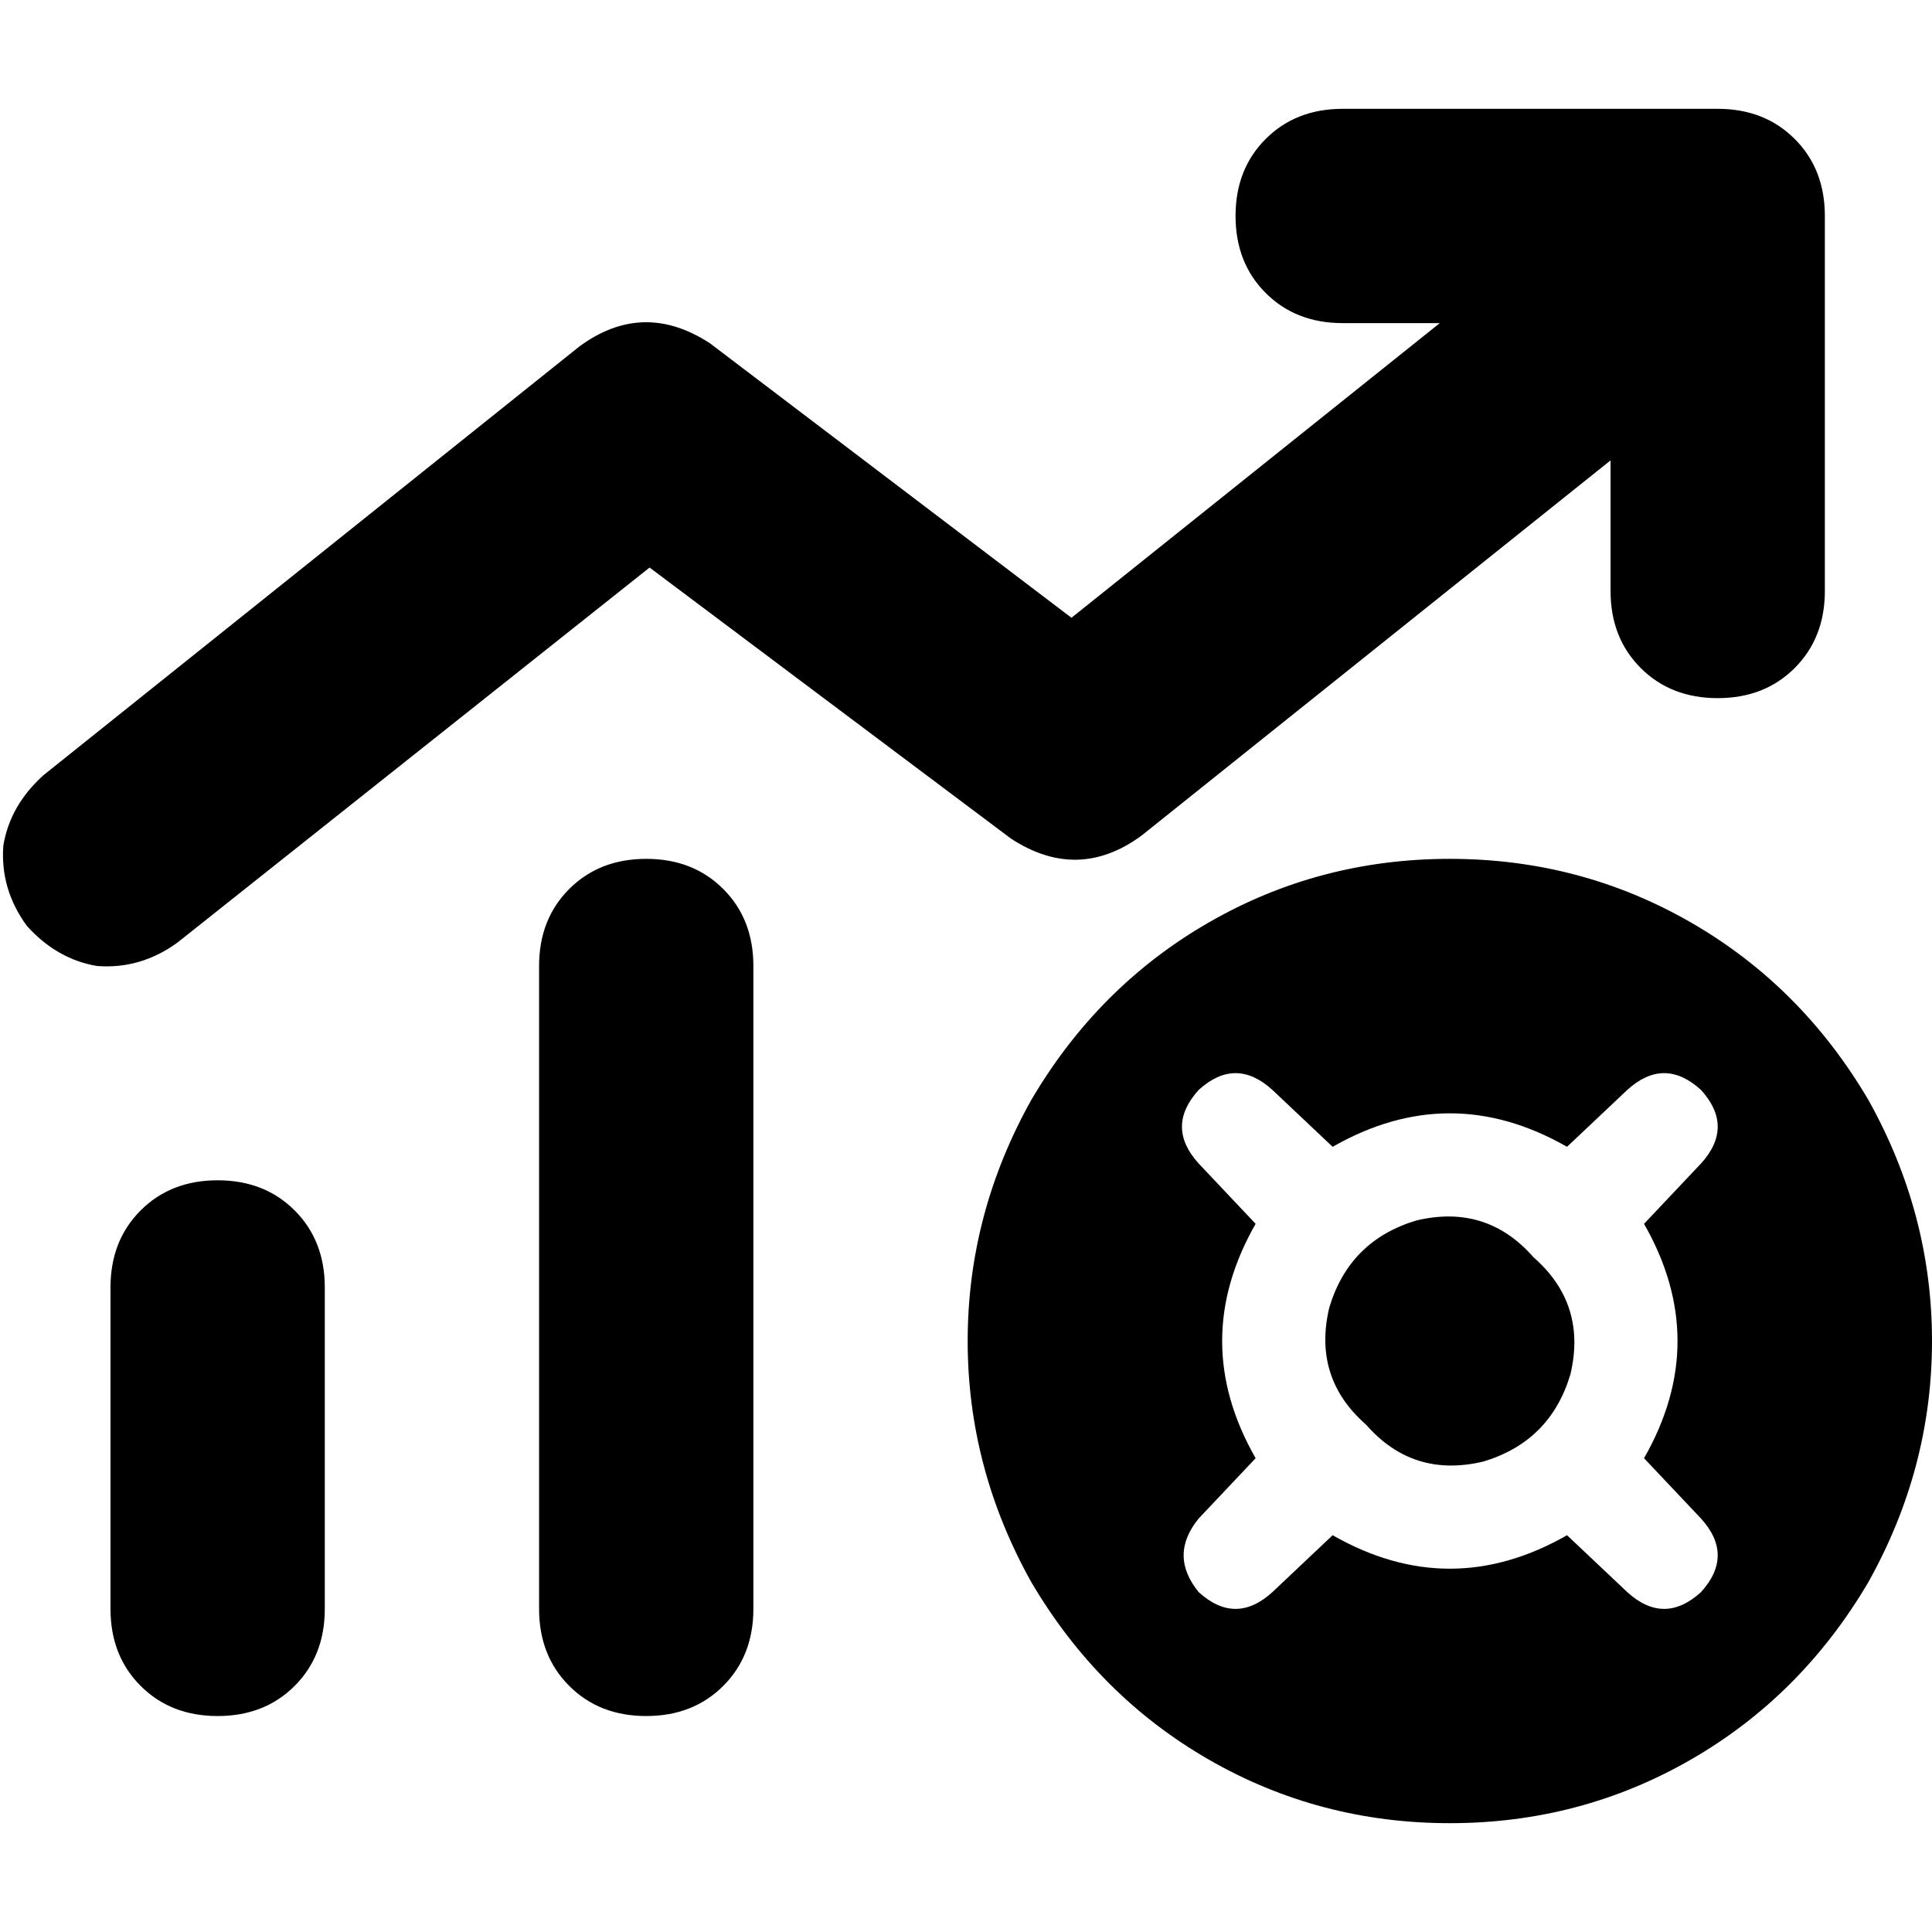 <svg xmlns="http://www.w3.org/2000/svg" viewBox="0 0 512 512">
  <path d="M 355.827 28.839 Q 343.404 28.839 335.418 36.825 L 335.418 36.825 Q 327.432 44.811 327.432 57.234 Q 327.432 69.657 335.418 77.643 Q 343.404 85.629 355.827 85.629 L 381.56 85.629 L 283.951 163.716 L 188.118 90.953 Q 170.371 79.418 153.511 91.841 L 11.536 205.421 Q 2.662 213.407 0.887 224.055 Q 0 235.591 7.099 245.352 Q 15.085 254.225 25.733 256 Q 37.269 256.887 47.029 249.789 L 172.146 150.406 L 267.979 222.281 Q 285.726 233.816 302.586 221.393 L 426.815 122.01 L 426.815 156.617 Q 426.815 169.04 434.801 177.026 Q 442.787 185.012 455.21 185.012 Q 467.633 185.012 475.619 177.026 Q 483.605 169.04 483.605 156.617 L 483.605 57.234 Q 483.605 44.811 475.619 36.825 Q 467.633 28.839 455.21 28.839 L 355.827 28.839 L 355.827 28.839 Z M 171.258 227.605 Q 158.835 227.605 150.849 235.591 L 150.849 235.591 Q 142.863 243.577 142.863 256 L 142.863 426.371 Q 142.863 438.794 150.849 446.78 Q 158.835 454.766 171.258 454.766 Q 183.681 454.766 191.667 446.78 Q 199.653 438.794 199.653 426.371 L 199.653 256 Q 199.653 243.577 191.667 235.591 Q 183.681 227.605 171.258 227.605 L 171.258 227.605 Z M 57.678 312.79 Q 45.255 312.79 37.269 320.776 L 37.269 320.776 Q 29.282 328.763 29.282 341.185 L 29.282 426.371 Q 29.282 438.794 37.269 446.78 Q 45.255 454.766 57.678 454.766 Q 70.101 454.766 78.087 446.78 Q 86.073 438.794 86.073 426.371 L 86.073 341.185 Q 86.073 328.763 78.087 320.776 Q 70.101 312.79 57.678 312.79 L 57.678 312.79 Z M 384.222 483.161 Q 418.828 483.161 448.111 466.302 L 448.111 466.302 Q 477.393 449.442 495.14 419.272 Q 512 389.102 512 355.383 Q 512 321.664 495.14 291.494 Q 477.393 261.324 448.111 244.464 Q 418.828 227.605 384.222 227.605 Q 349.615 227.605 320.333 244.464 Q 291.05 261.324 273.303 291.494 Q 256.444 321.664 256.444 355.383 Q 256.444 389.102 273.303 419.272 Q 291.05 449.442 320.333 466.302 Q 349.615 483.161 384.222 483.161 L 384.222 483.161 Z M 406.406 333.199 Q 393.983 319.002 375.348 323.438 Q 357.601 328.763 352.277 346.51 Q 347.841 365.144 362.038 377.567 Q 374.461 391.764 393.095 387.328 Q 410.842 382.003 416.166 364.257 Q 420.603 345.622 406.406 333.199 L 406.406 333.199 Z M 353.165 406.849 L 337.192 421.934 Q 327.432 430.808 317.671 421.934 Q 309.685 412.173 317.671 402.412 L 332.756 386.44 Q 315.009 355.383 332.756 324.326 L 317.671 308.354 Q 308.797 298.593 317.671 288.832 Q 327.432 279.958 337.192 288.832 L 353.165 303.917 Q 384.222 286.17 415.279 303.917 L 431.251 288.832 Q 441.012 279.958 450.773 288.832 Q 459.646 298.593 450.773 308.354 L 435.688 324.326 Q 453.435 355.383 435.688 386.44 L 450.773 402.412 Q 459.646 412.173 450.773 421.934 Q 441.012 430.808 431.251 421.934 L 415.279 406.849 Q 384.222 424.596 353.165 406.849 L 353.165 406.849 Z" />
</svg>
